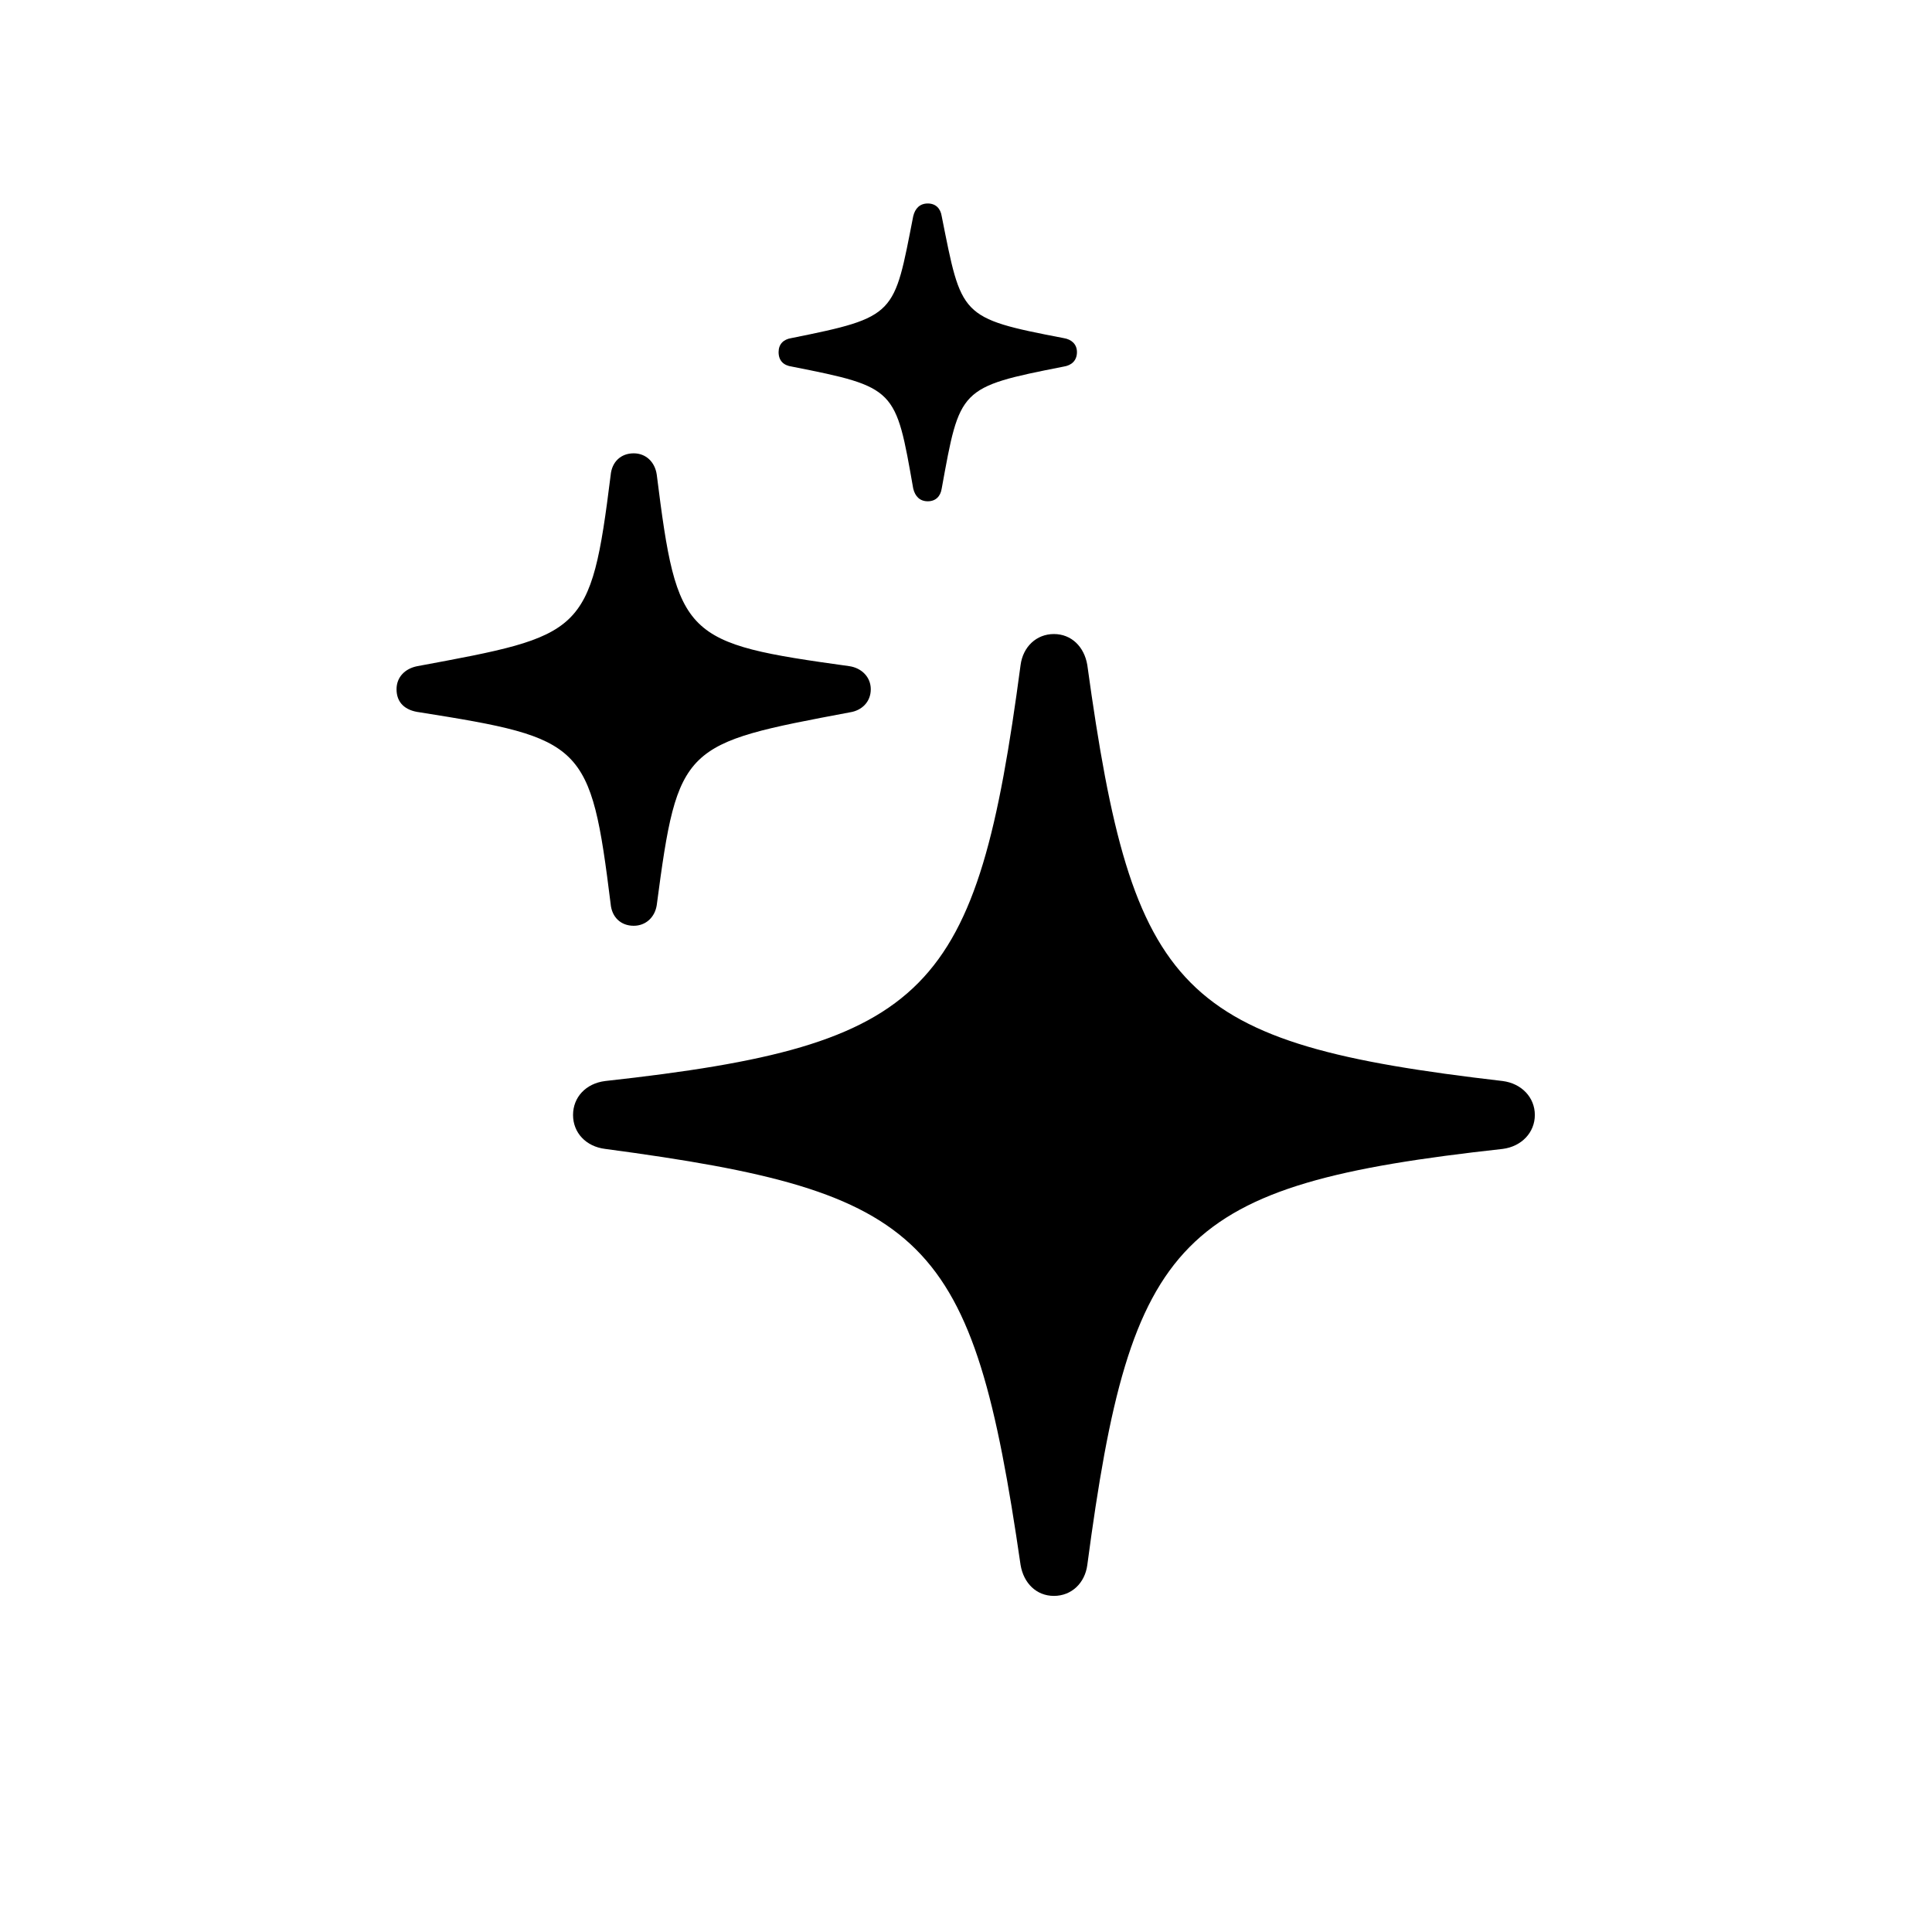 <svg width="28" height="28" viewBox="0 0 28 28" fill="none" xmlns="http://www.w3.org/2000/svg">
    <path
        d="M13.446 7.265C13.56 7.265 13.631 7.194 13.648 7.08C13.912 5.63 13.895 5.612 15.415 5.313C15.529 5.296 15.608 5.226 15.608 5.103C15.608 4.988 15.529 4.918 15.415 4.9C13.903 4.61 13.938 4.584 13.648 3.134C13.631 3.02 13.56 2.949 13.446 2.949C13.332 2.949 13.262 3.02 13.235 3.134C12.954 4.566 12.998 4.593 11.469 4.9C11.354 4.918 11.284 4.988 11.284 5.103C11.284 5.226 11.354 5.296 11.477 5.313C12.989 5.612 12.98 5.63 13.235 7.08C13.262 7.194 13.332 7.265 13.446 7.265ZM9.184 13.417C9.359 13.417 9.491 13.294 9.518 13.118C9.825 10.789 9.896 10.78 12.321 10.323C12.488 10.297 12.62 10.174 12.62 9.989C12.62 9.813 12.488 9.682 12.312 9.655C9.904 9.321 9.816 9.251 9.518 6.878C9.491 6.693 9.359 6.57 9.184 6.57C8.999 6.57 8.867 6.693 8.85 6.887C8.56 9.207 8.454 9.207 6.046 9.655C5.87 9.69 5.747 9.813 5.747 9.989C5.747 10.183 5.87 10.297 6.081 10.323C8.463 10.701 8.56 10.771 8.85 13.101C8.867 13.294 8.999 13.417 9.184 13.417ZM15.274 23.129C15.529 23.129 15.723 22.944 15.758 22.681C16.391 17.917 17.067 17.17 21.778 16.651C22.051 16.616 22.244 16.414 22.244 16.159C22.244 15.904 22.051 15.702 21.778 15.667C17.085 15.122 16.417 14.419 15.758 9.638C15.714 9.374 15.529 9.189 15.274 9.189C15.02 9.189 14.826 9.374 14.791 9.638C14.158 14.401 13.481 15.148 8.771 15.667C8.489 15.702 8.305 15.904 8.305 16.159C8.305 16.414 8.489 16.616 8.771 16.651C13.446 17.275 14.097 17.899 14.791 22.681C14.835 22.944 15.02 23.129 15.274 23.129Z"
        fill="currentColor" />
</svg>
